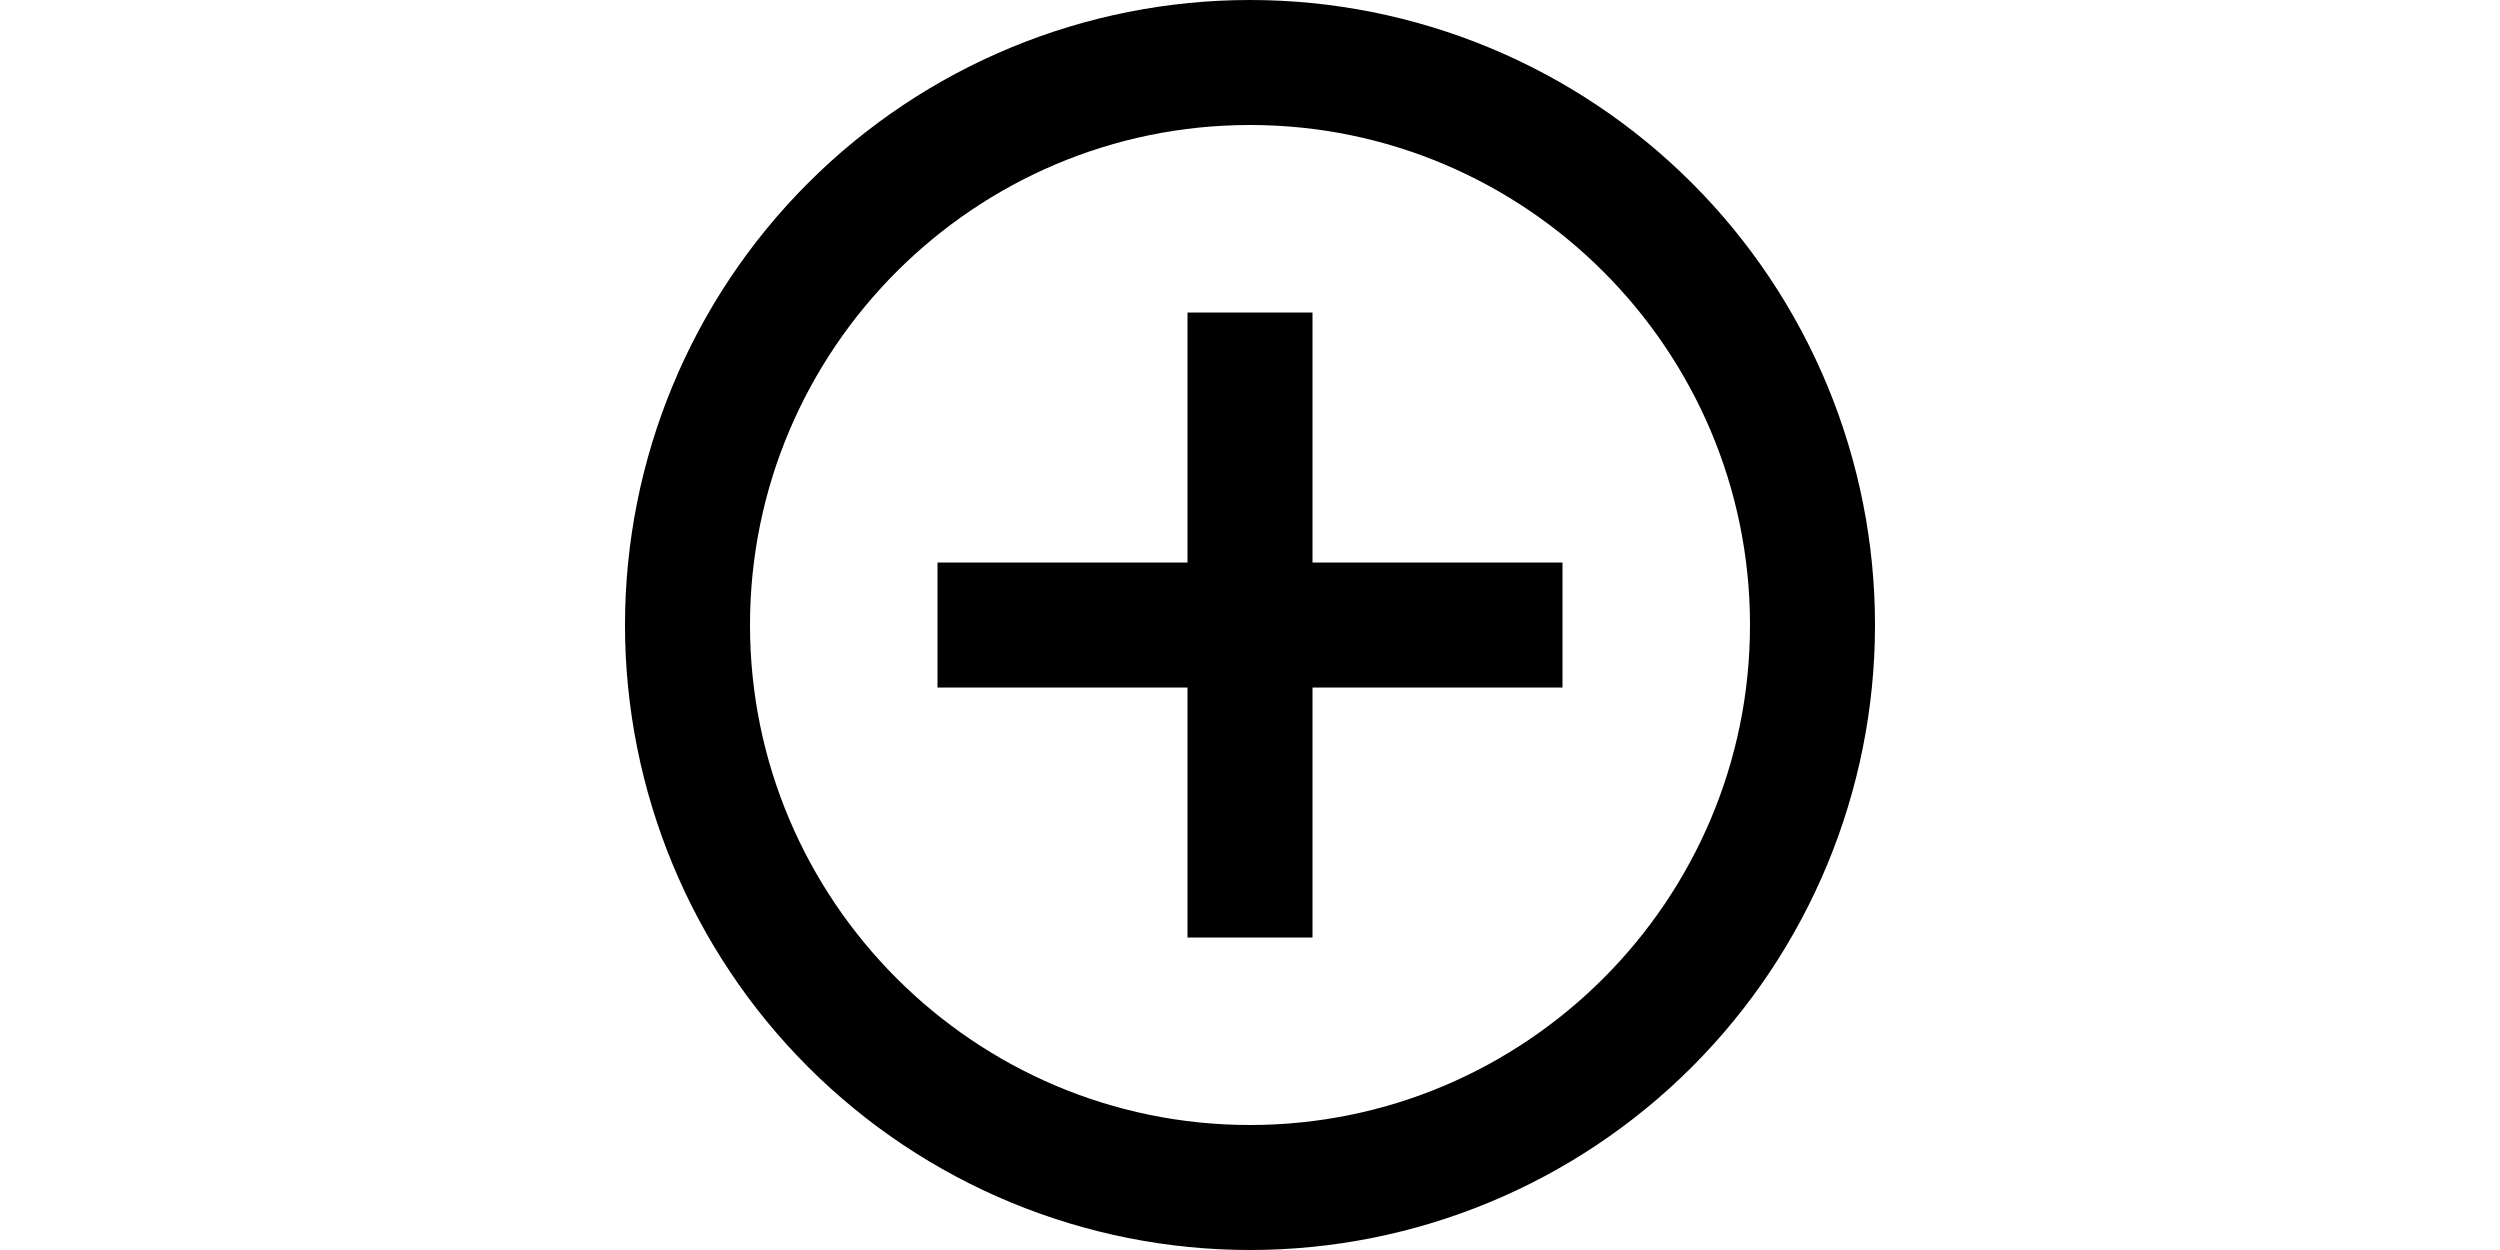<svg width="30" height="15" viewBox="0 0 94 94" fill="none" xmlns="http://www.w3.org/2000/svg">
<path d="M47 84.6C26.273 84.6 9.4 67.727 9.4 47C9.4 26.273 26.273 9.4 47 9.4C67.727 9.4 84.6 26.273 84.6 47C84.6 67.727 67.727 84.6 47 84.6ZM47 0C40.828 0 34.716 1.216 29.014 3.578C23.312 5.94 18.13 9.402 13.766 13.766C4.952 22.58 0 34.535 0 47C0 59.465 4.952 71.42 13.766 80.234C18.13 84.598 23.312 88.06 29.014 90.422C34.716 92.784 40.828 94 47 94C59.465 94 71.42 89.048 80.234 80.234C89.048 71.42 94 59.465 94 47C94 40.828 92.784 34.716 90.422 29.014C88.06 23.312 84.598 18.13 80.234 13.766C75.87 9.402 70.688 5.94 64.986 3.578C59.284 1.216 53.172 0 47 0ZM51.7 23.5H42.3V42.3H23.5V51.7H42.3V70.5H51.7V51.7H70.5V42.3H51.7V23.5Z" fill="black"/>
</svg>

